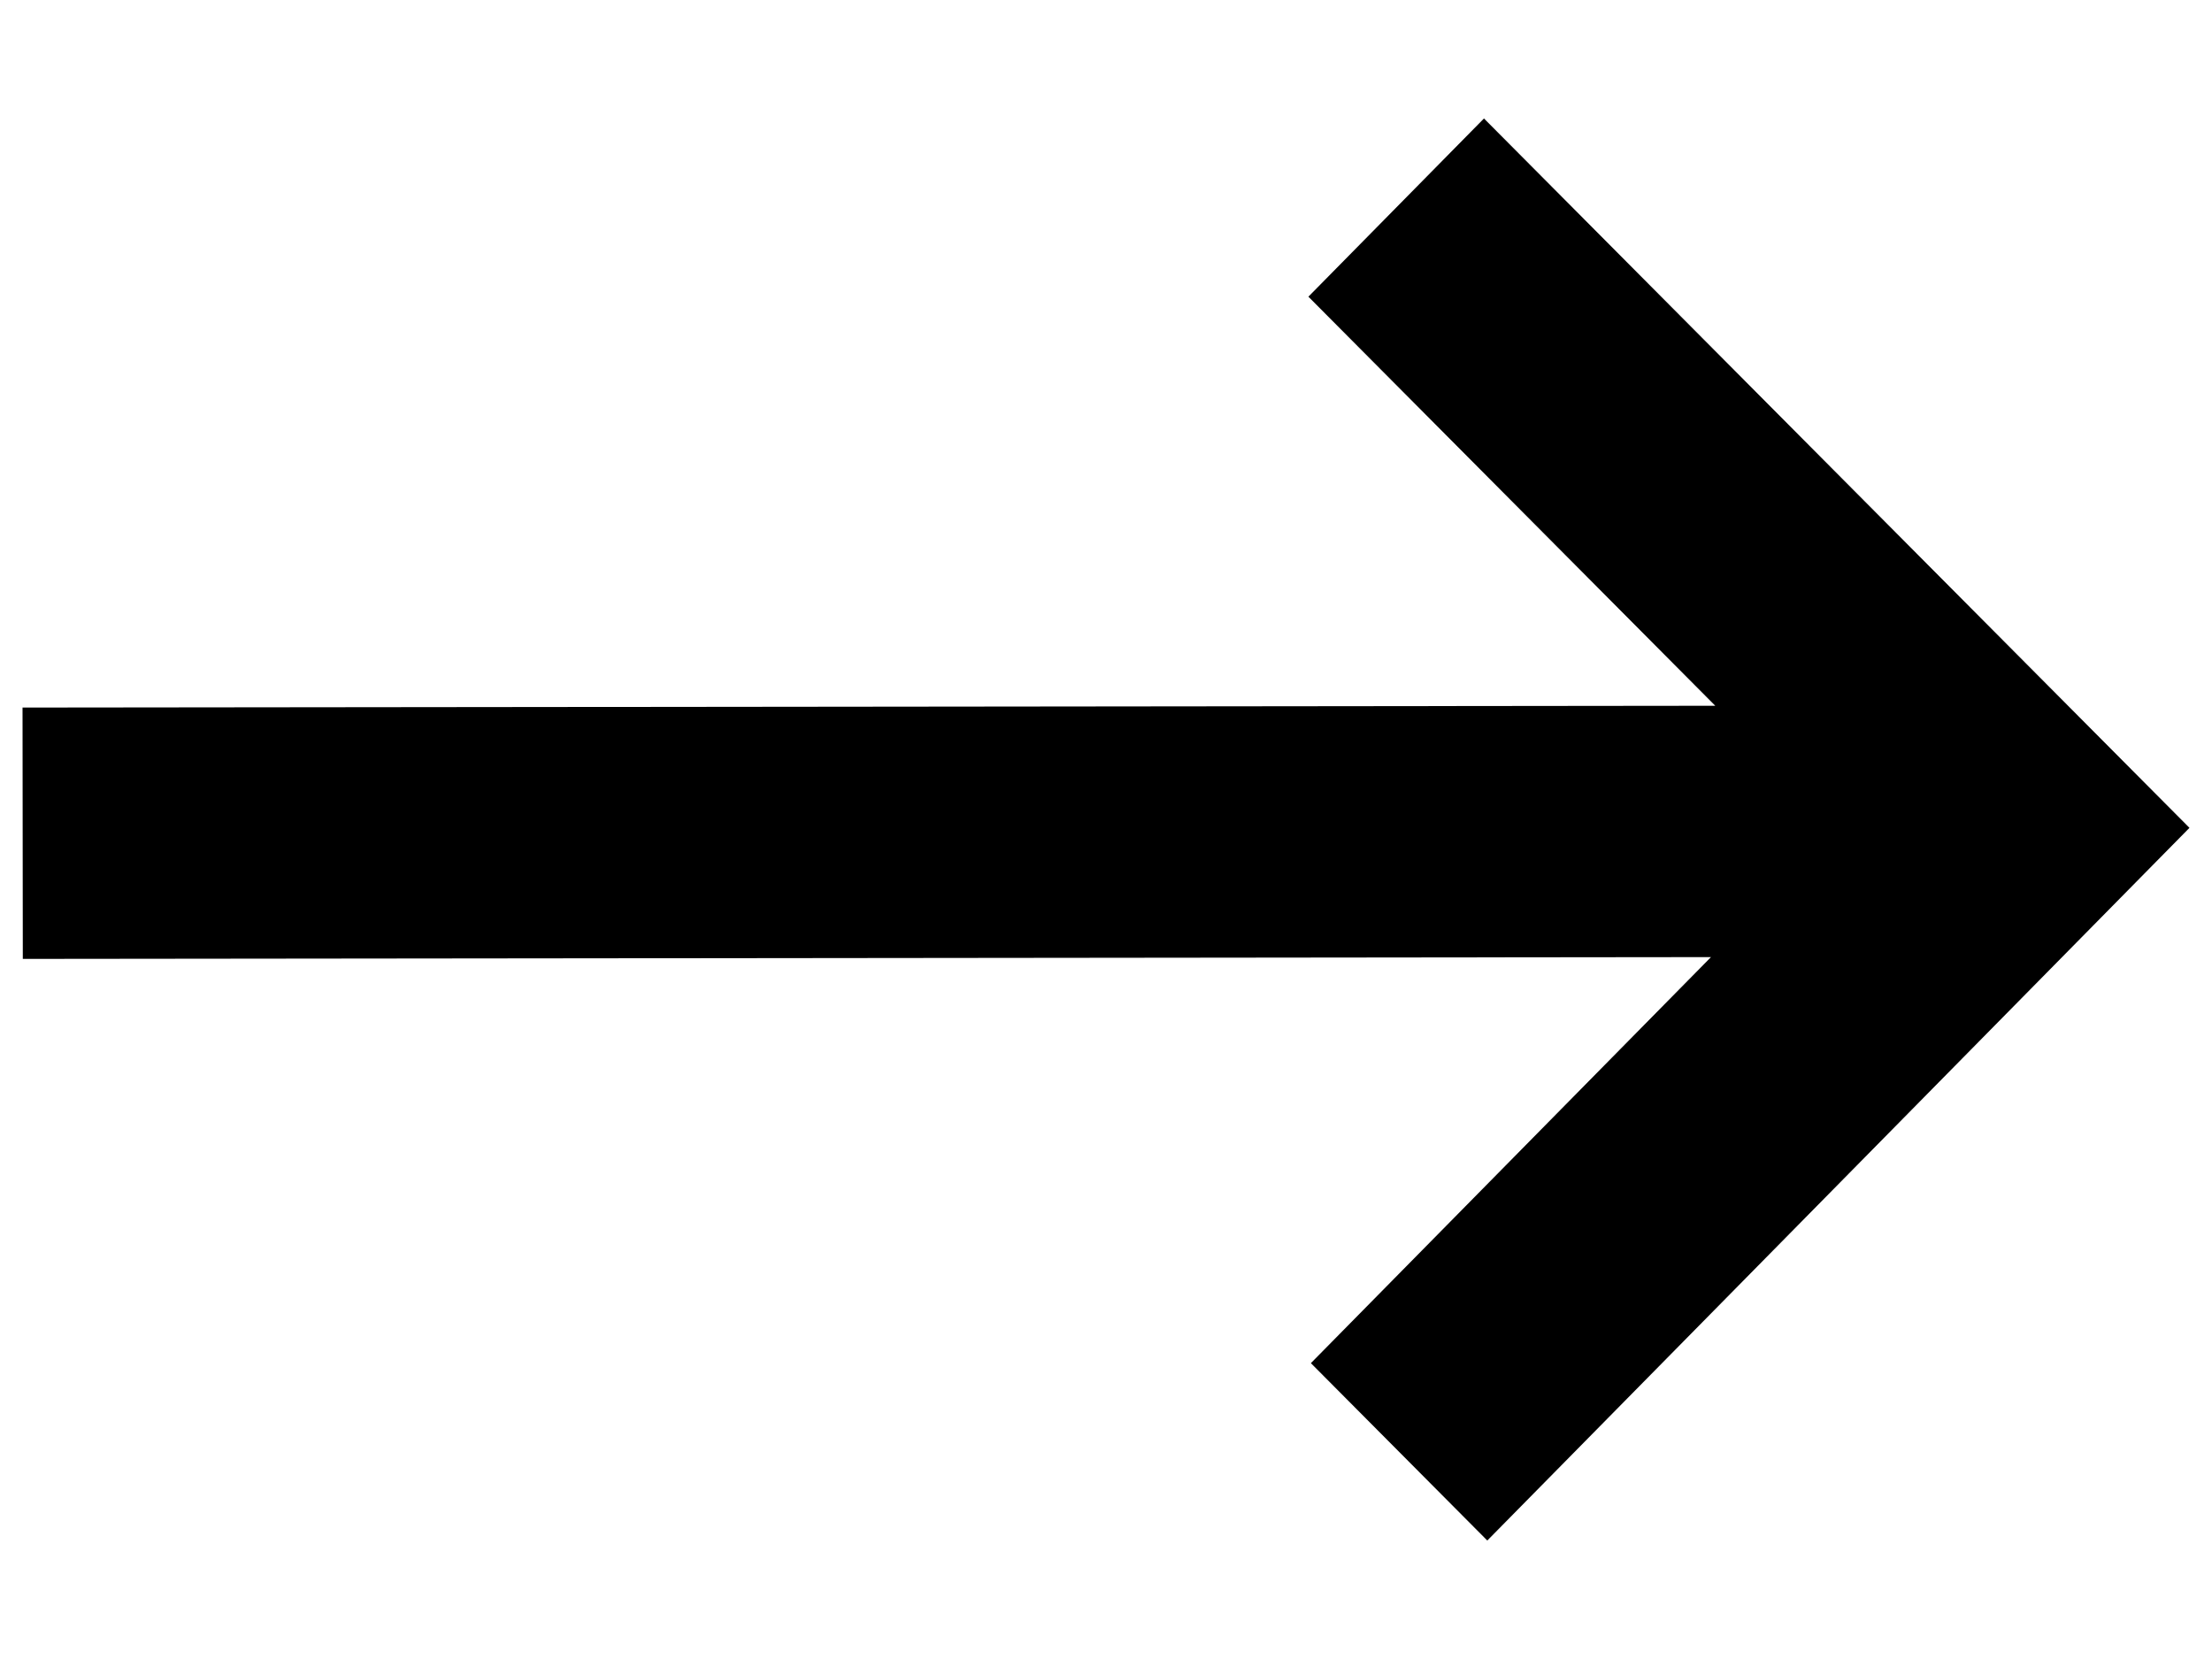 <svg width="16" height="12" viewBox="0 0 16 12" fill="none" xmlns="http://www.w3.org/2000/svg">
<path d="M10.734 0.857L9.464 2.146L12.407 5.105L0.163 5.118L0.165 6.936L12.376 6.923L9.482 9.86L10.758 11.143L15.837 5.988L10.734 0.857Z" fill="black"/>
</svg>
